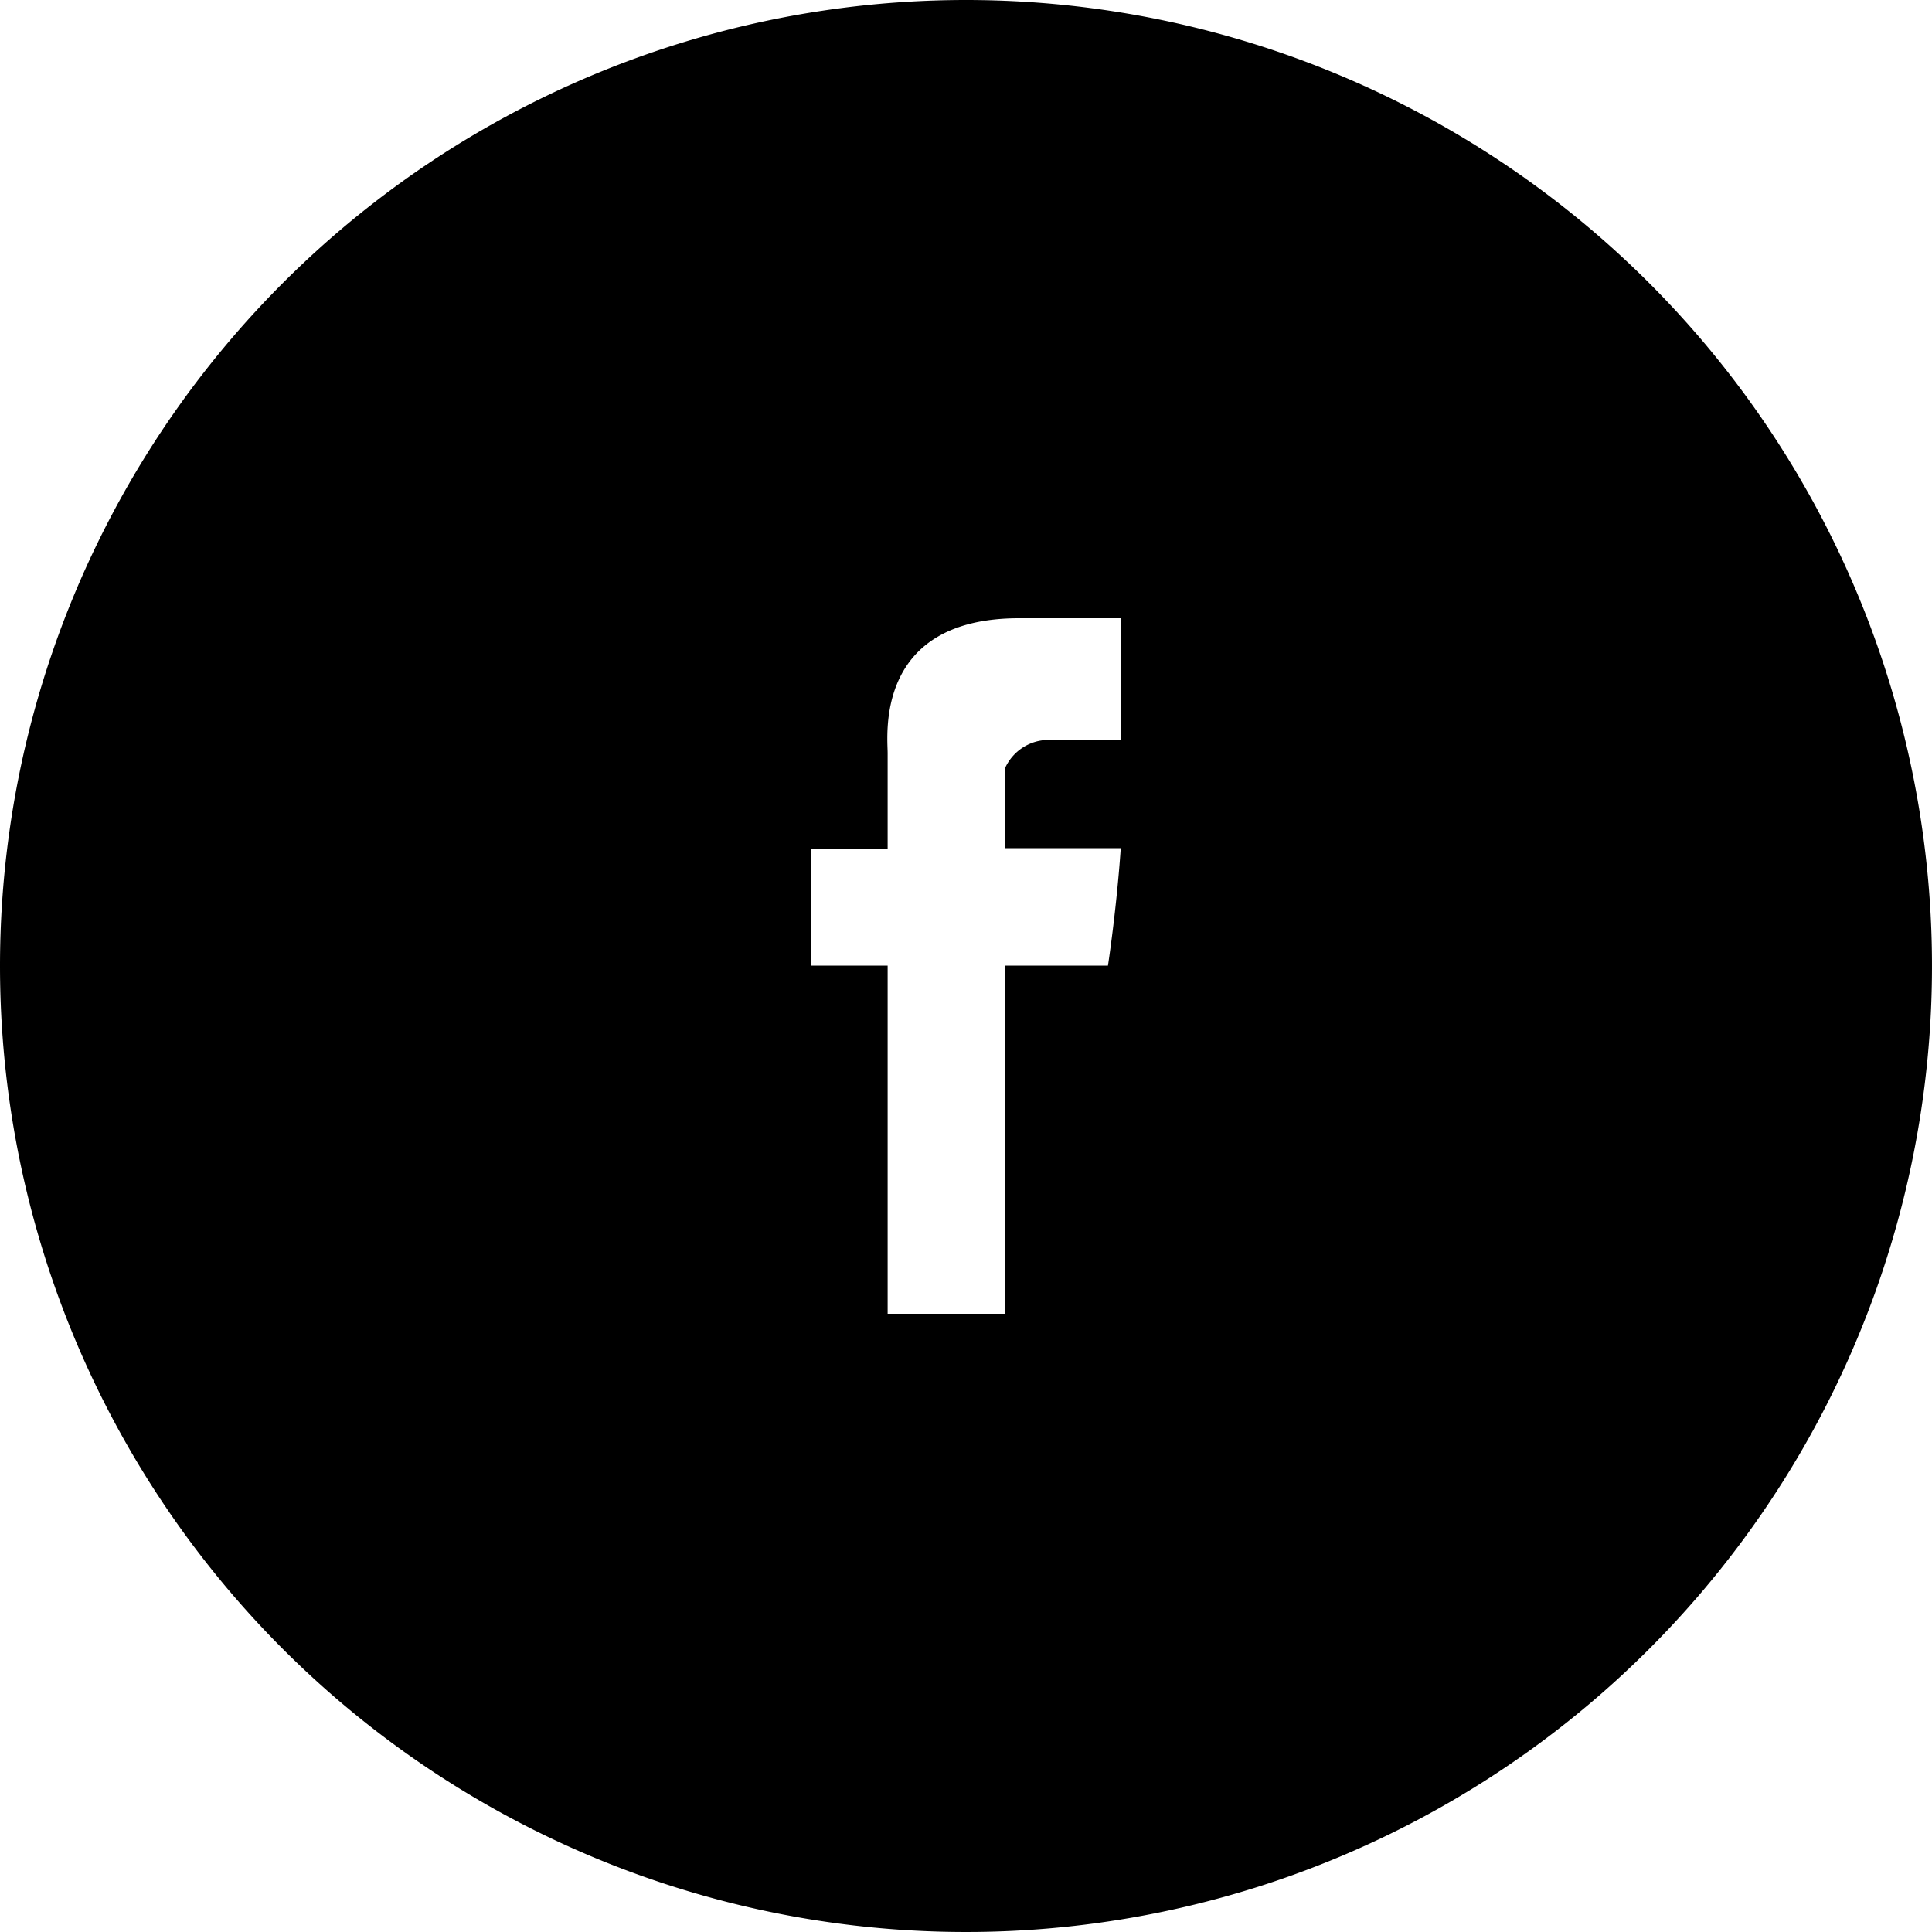 <svg xmlns="http://www.w3.org/2000/svg" width="50" height="50" viewBox="0 0 50 50">
<defs>
    <style>
      .cls-1 {
        fill-rule: evenodd;
      }
    </style>
  </defs>
  <path id="bg" class="cls-1" d="M881,501a25,25,0,1,1-25,25A25,25,0,0,1,881,501Zm-2.028,19.484v2.481H876.99v3.026h1.982V535H882v-9.009h2.674s0.223-1.453.331-3.041H882.01v-2.07a1.242,1.242,0,0,1,1.058-.729h1.941V517h-2.637c-3.739,0-3.4,3.034-3.4,3.487h0Z" transform="translate(-856 -501)"/>
</svg>
